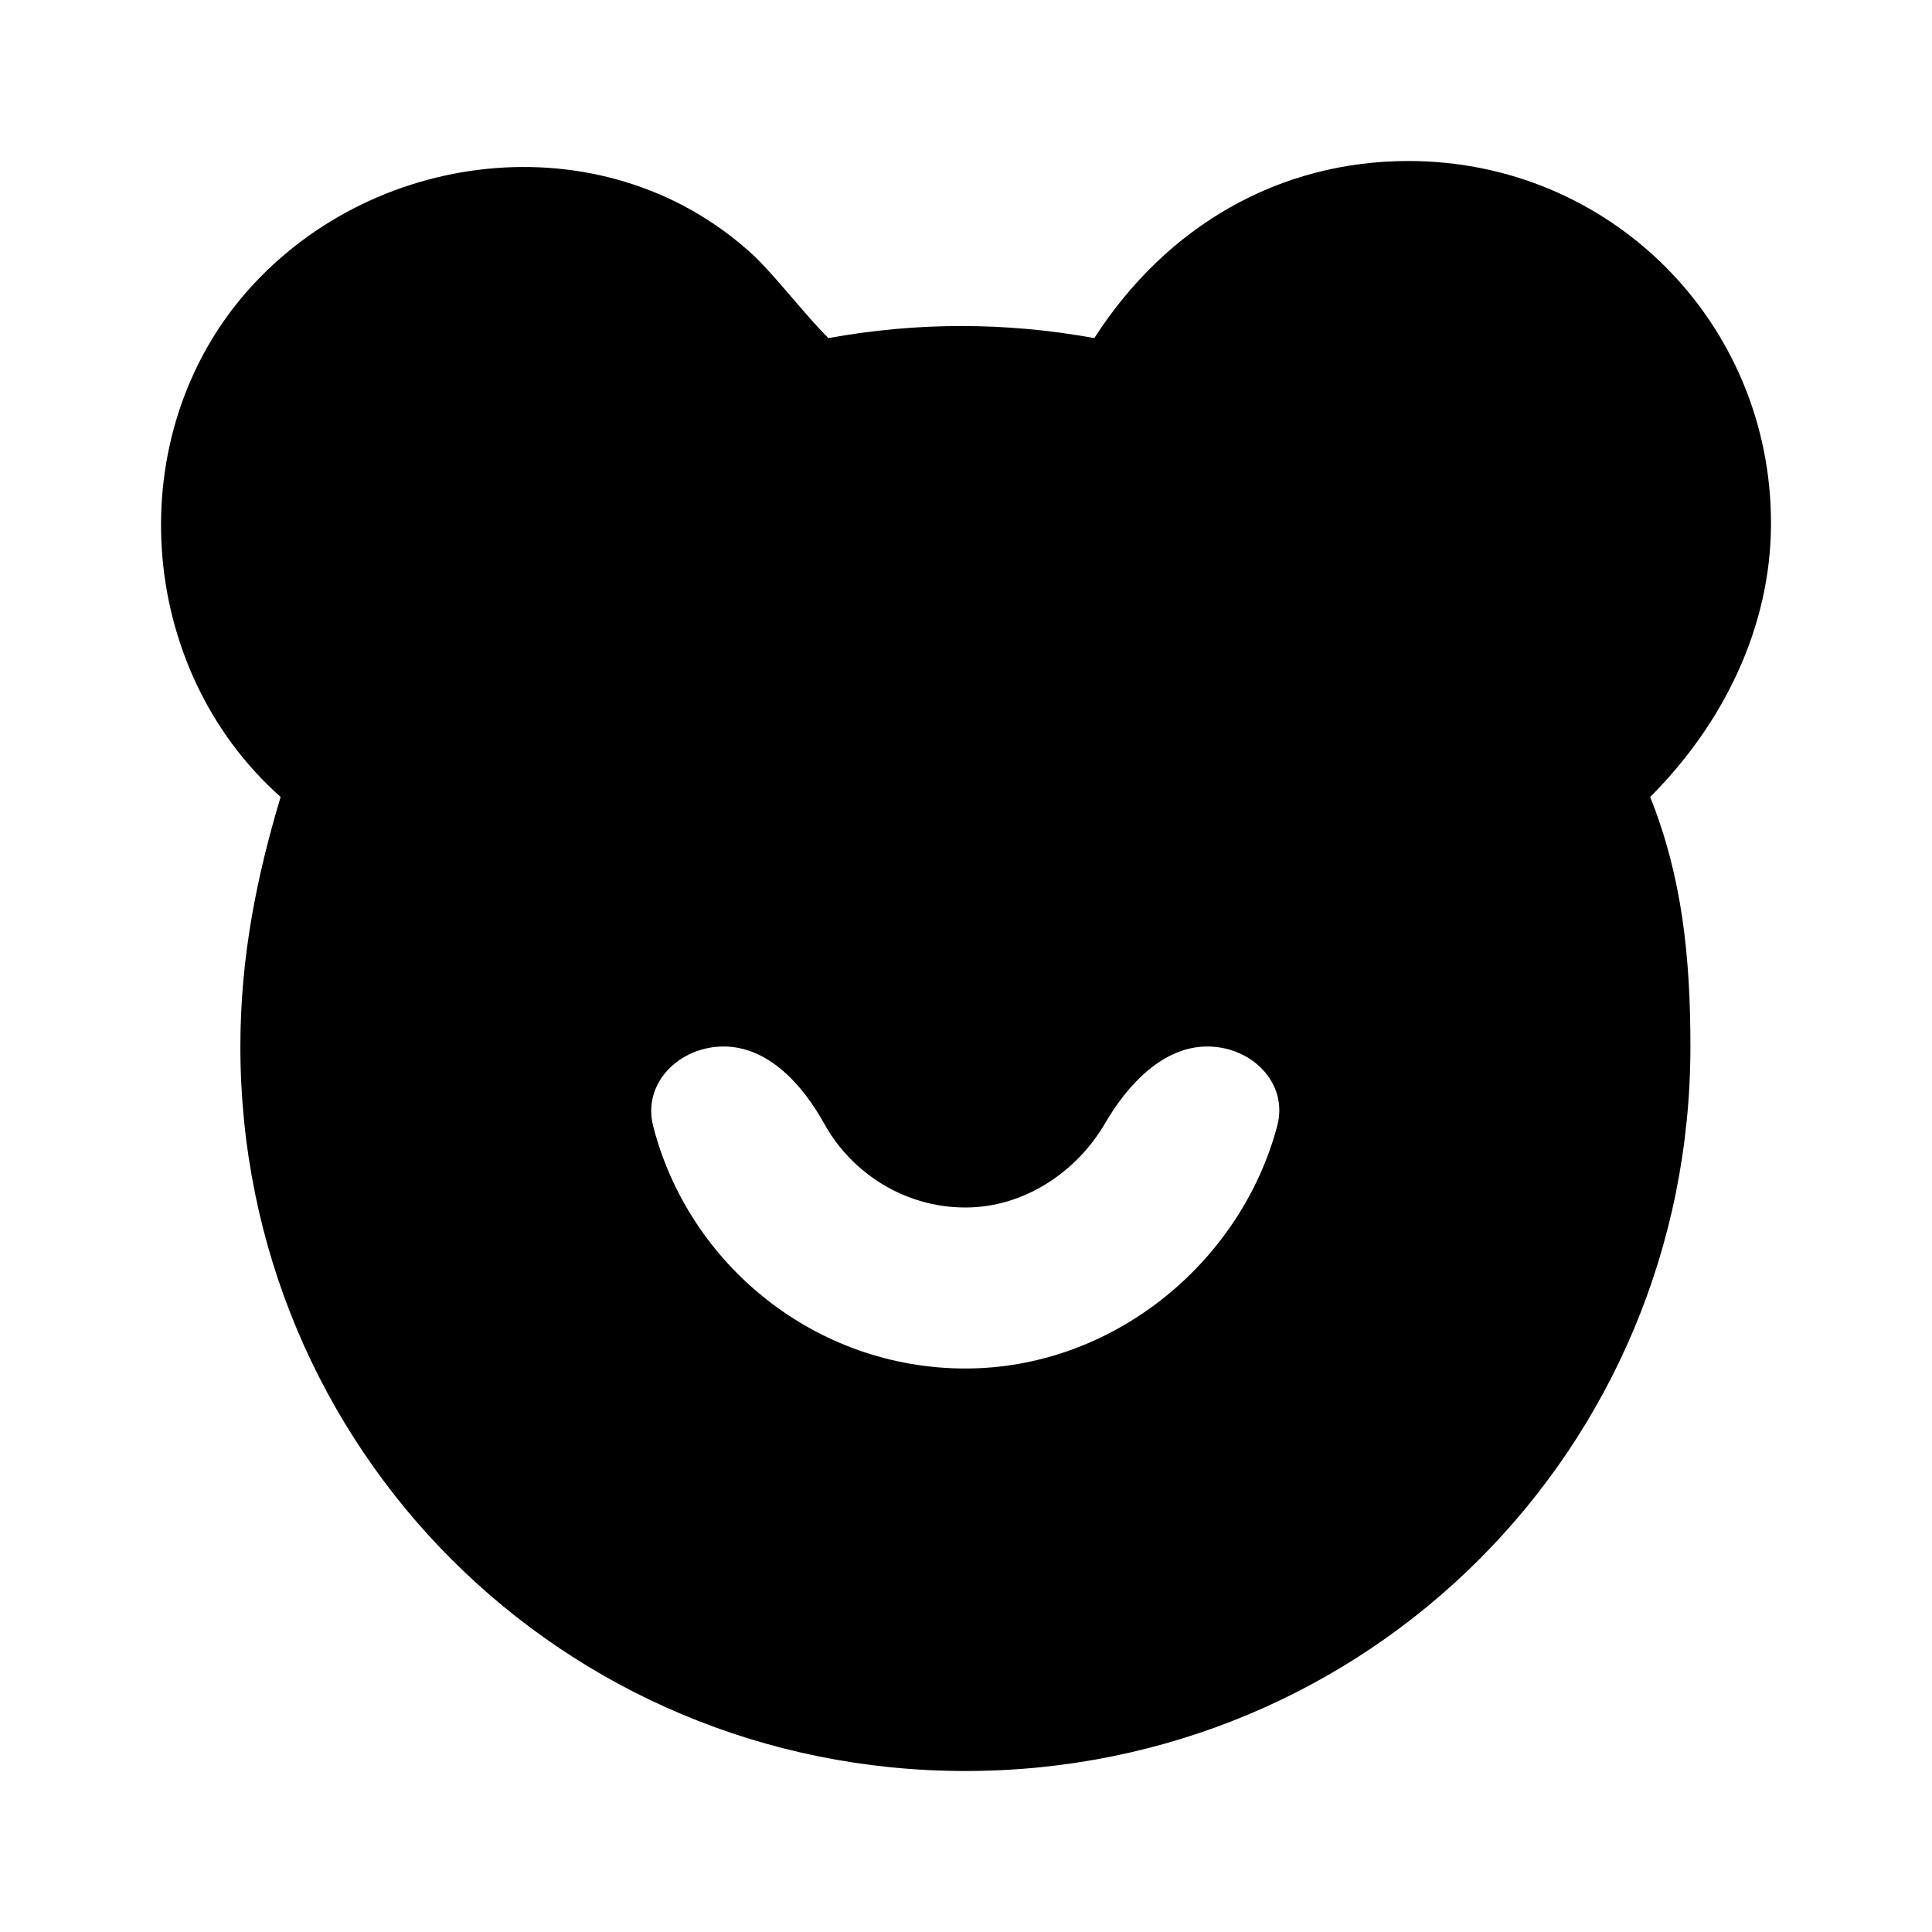 <svg width="24" height="24" viewBox="0 0 24 24" fill="none" xmlns="http://www.w3.org/2000/svg">
<path d="M17.497 2C19.998 2 22 4 22 6.5C22 7.8 21.399 9 20.499 9.9C20.899 10.9 20.999 11.9 20.999 13C20.999 18 16.996 22 11.992 22C6.989 22 2.986 18 2.986 13C2.986 11.9 3.186 10.9 3.486 9.9C1.685 8.3 1.485 5.4 3.086 3.6C4.687 1.8 7.589 1.5 9.39 3.2C9.691 3.5 9.991 3.9 10.291 4.2C11.392 4 12.493 4 13.594 4.2C14.494 2.8 15.895 2 17.497 2ZM10.239 13.959C9.971 13.475 9.543 13 8.99 13C8.437 13 7.977 13.455 8.114 13.99C8.558 15.716 10.133 17 11.992 17C13.82 17 15.412 15.692 15.866 13.987C16.008 13.454 15.549 13 14.998 13C14.444 13 14.005 13.477 13.727 13.955C13.38 14.552 12.729 15 11.992 15C11.244 15 10.582 14.578 10.239 13.959Z" fill="url(#paint0_linear_3812_29234)"/>
<defs>
<linearGradient id="paint0_linear_3812_29234" x1="12" y1="2" x2="9" y2="24.5" gradientUnits="userSpaceOnUse">
<stop stopColor="#584F88"/>
<stop offset="1" stopColor="#584F88" stopOpacity="0"/>
</linearGradient>
</defs>
</svg>
